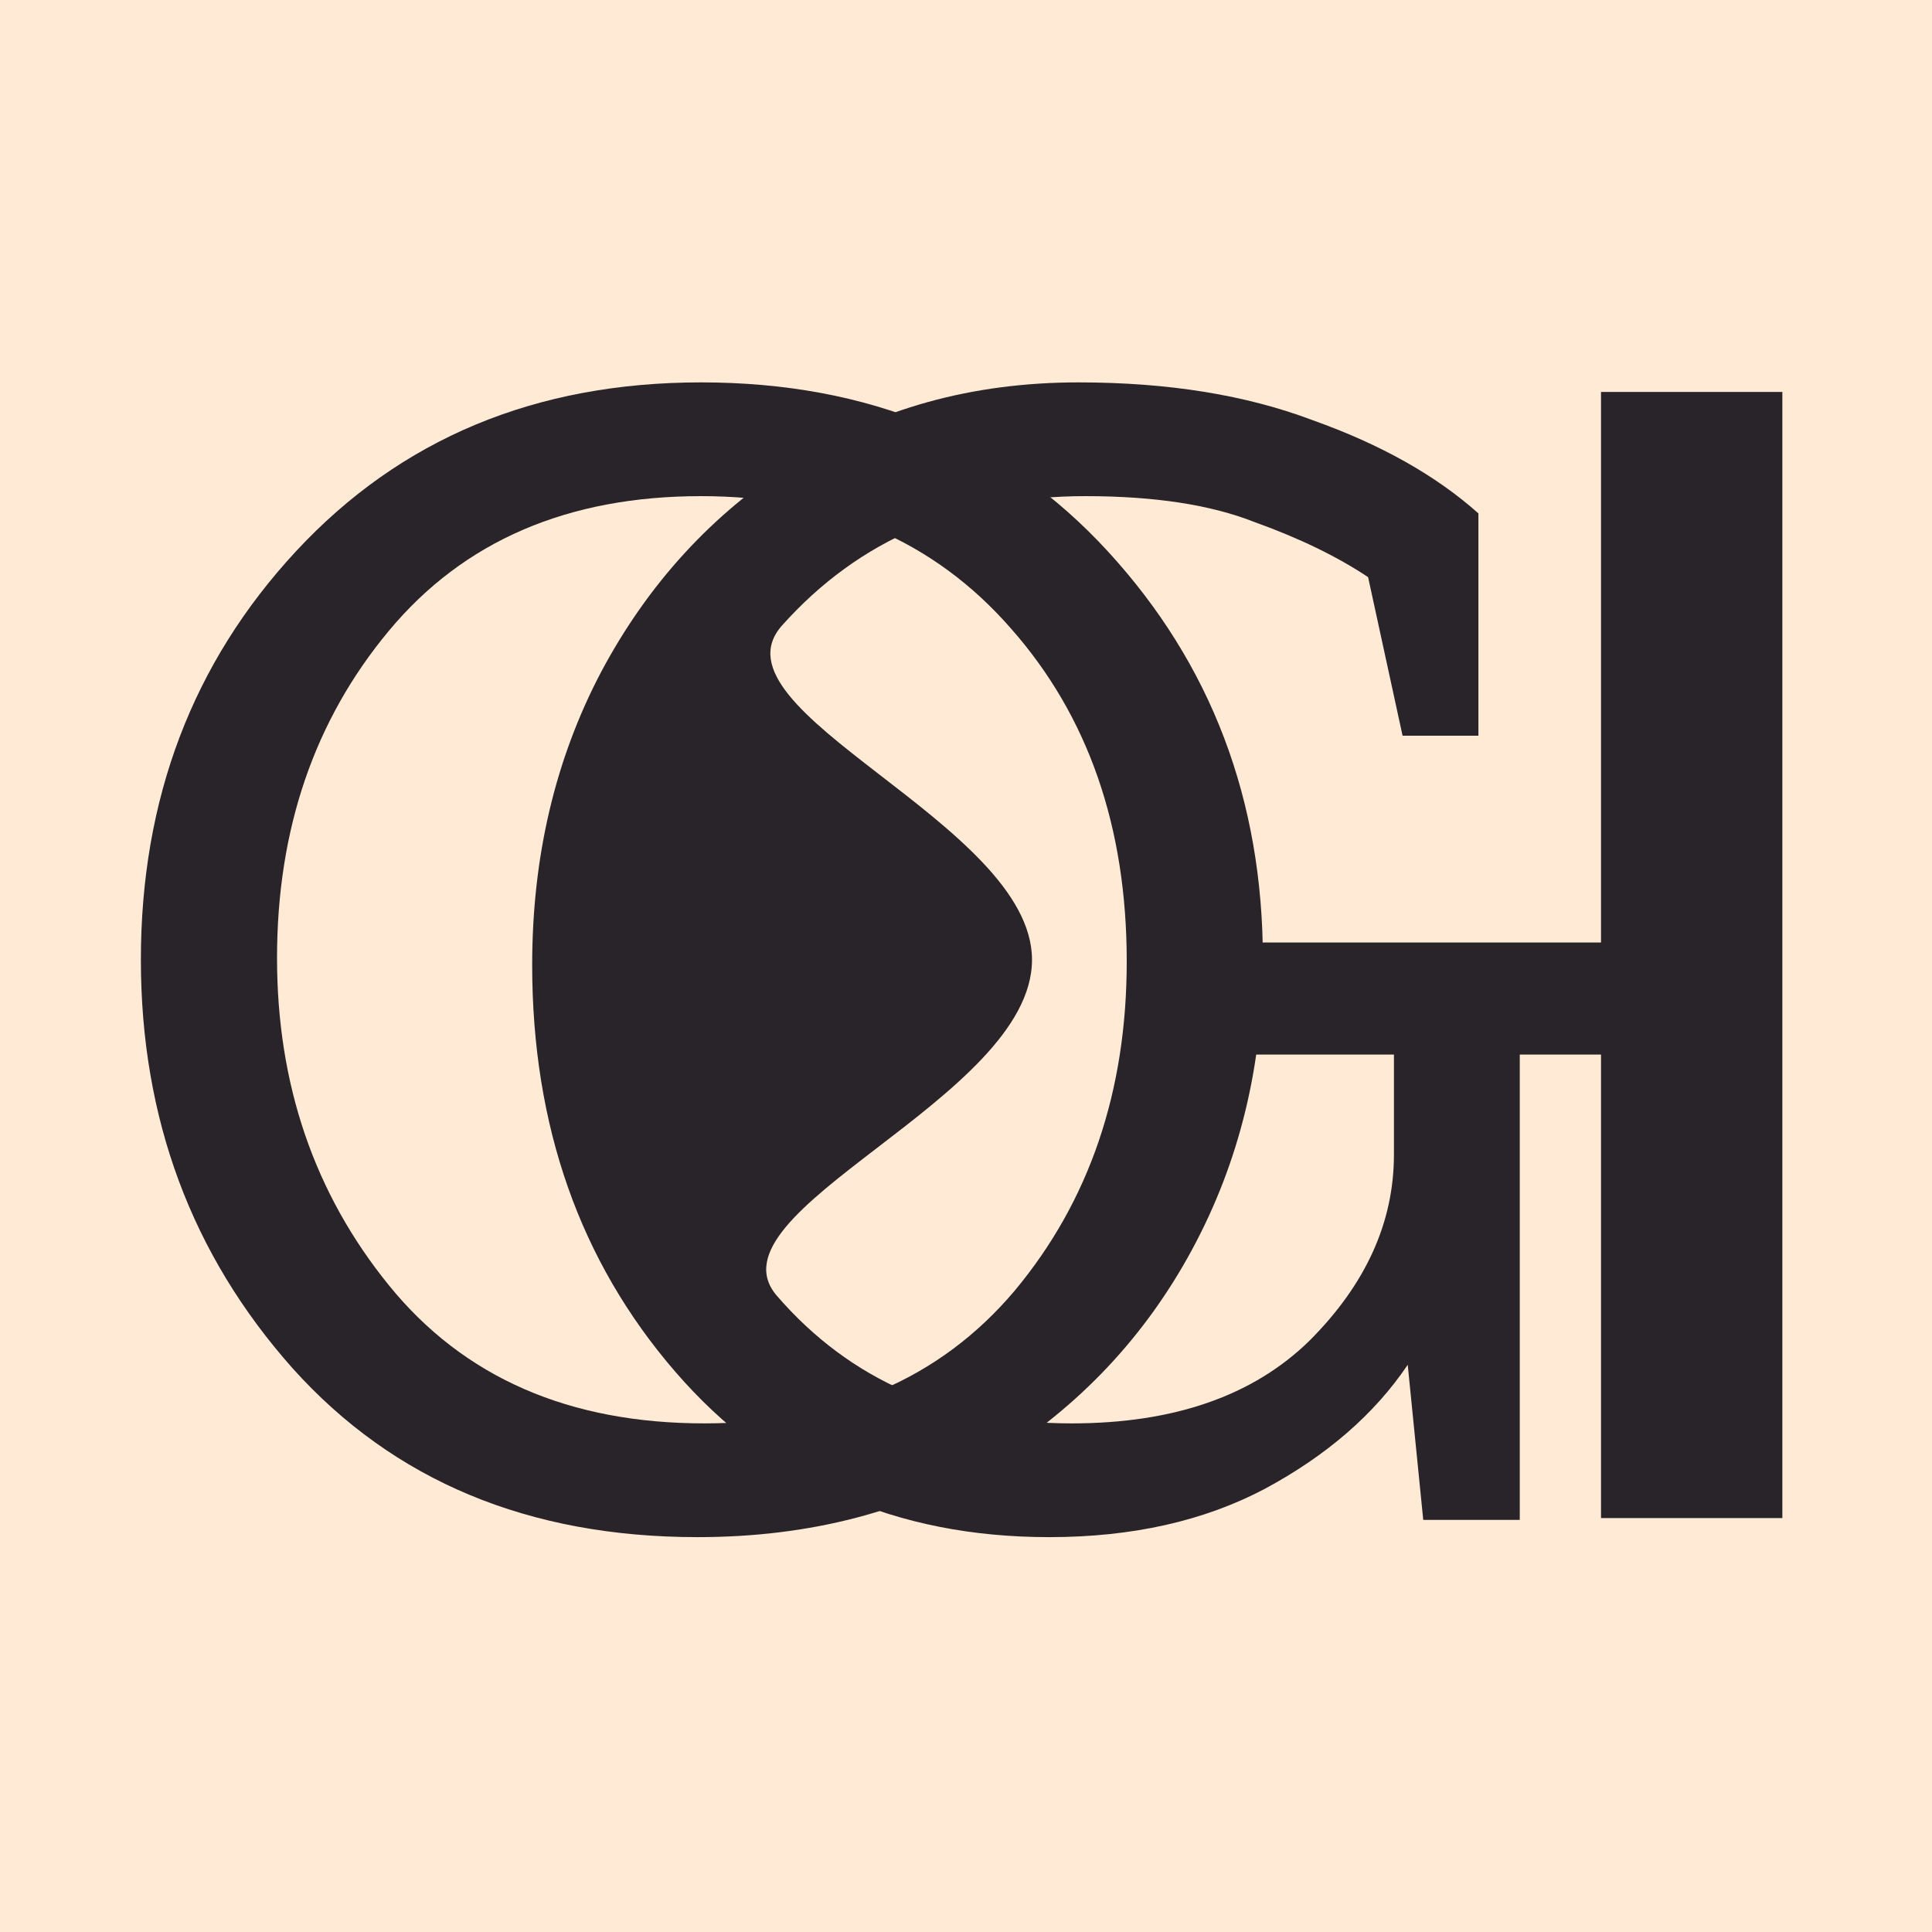 <svg xmlns="http://www.w3.org/2000/svg" version="1.1" xmlns:xlink="http://www.w3.org/1999/xlink" xmlns:svgjs="http://svgjs.com/svgjs" width="1000" height="1000"><rect width="100%" height="100%" fill="#808080" stroke="none"/><rect width="1000" height="1000" rx="300" ry="300" fill="#555555"></rect><g transform="matrix(10.417,0,0,10.417,0,0)"><svg xmlns="http://www.w3.org/2000/svg" version="1.1" xmlns:xlink="http://www.w3.org/1999/xlink" xmlns:svgjs="http://svgjs.com/svgjs" width="96" height="96"><svg width="96" height="96" viewBox="0 0 96 96" fill="none" xmlns="http://www.w3.org/2000/svg">
<rect width="96" height="96" fill="#FFEAD5"></rect>
<path d="M62.75 47.689C62.75 52.941 61.58 57.737 59.239 62.076C56.898 66.415 53.616 69.897 49.391 72.524C45.166 75.093 40.256 76.377 34.661 76.377C26.268 76.377 19.56 73.58 14.536 67.985C9.512 62.333 7 55.567 7 47.689C7 39.696 9.569 32.93 14.707 27.392C19.903 21.797 26.611 19 34.832 19C43.168 19 49.905 21.797 55.043 27.392C60.181 32.987 62.75 39.753 62.75 47.689ZM55.985 47.774C55.985 41.095 54.072 35.585 50.247 31.246C46.422 26.85 41.284 24.652 34.832 24.652C28.21 24.652 23.043 26.879 19.332 31.332C15.621 35.785 13.765 41.209 13.765 47.603C13.765 53.883 15.621 59.307 19.332 63.874C23.043 68.442 28.267 70.725 35.004 70.725C41.569 70.725 46.708 68.527 50.418 64.131C54.129 59.678 55.985 54.226 55.985 47.774Z" fill="#292429"></path>
<path d="M88.561 75.43H79.551V69.92V69.188V24.984V19.475H88.561V24.984V69.92V75.43Z" fill="#292429"></path>
<path d="M79.881 52.399H75.514V75.521H70.718L69.947 67.814C68.292 70.269 65.922 72.324 62.84 73.98C59.814 75.578 56.245 76.377 52.135 76.377C44.484 76.377 38.29 73.637 33.551 68.156C28.813 62.675 26.443 55.938 26.443 47.946C26.443 42.579 27.585 37.726 29.869 33.387C32.21 28.991 35.407 25.509 39.46 22.939C43.571 20.313 48.281 19 53.591 19C58.044 19 61.926 19.628 65.237 20.884C68.606 22.083 71.346 23.624 73.459 25.509V36.556H69.691L67.978 28.677C66.436 27.649 64.552 26.736 62.326 25.937C60.156 25.08 57.359 24.652 53.933 24.652C47.71 24.652 42.686 26.793 38.861 31.075C35.036 35.357 51.278 40.895 51.278 47.689C51.278 54.597 34.95 60.163 38.604 64.388C42.258 68.613 47.139 70.725 53.248 70.725C58.329 70.725 62.269 69.355 65.066 66.615C67.864 63.817 69.262 60.734 69.262 57.366V52.399H55.989V46.832H79.881V52.399Z" fill="#292429"></path>
</svg></svg></g></svg>
